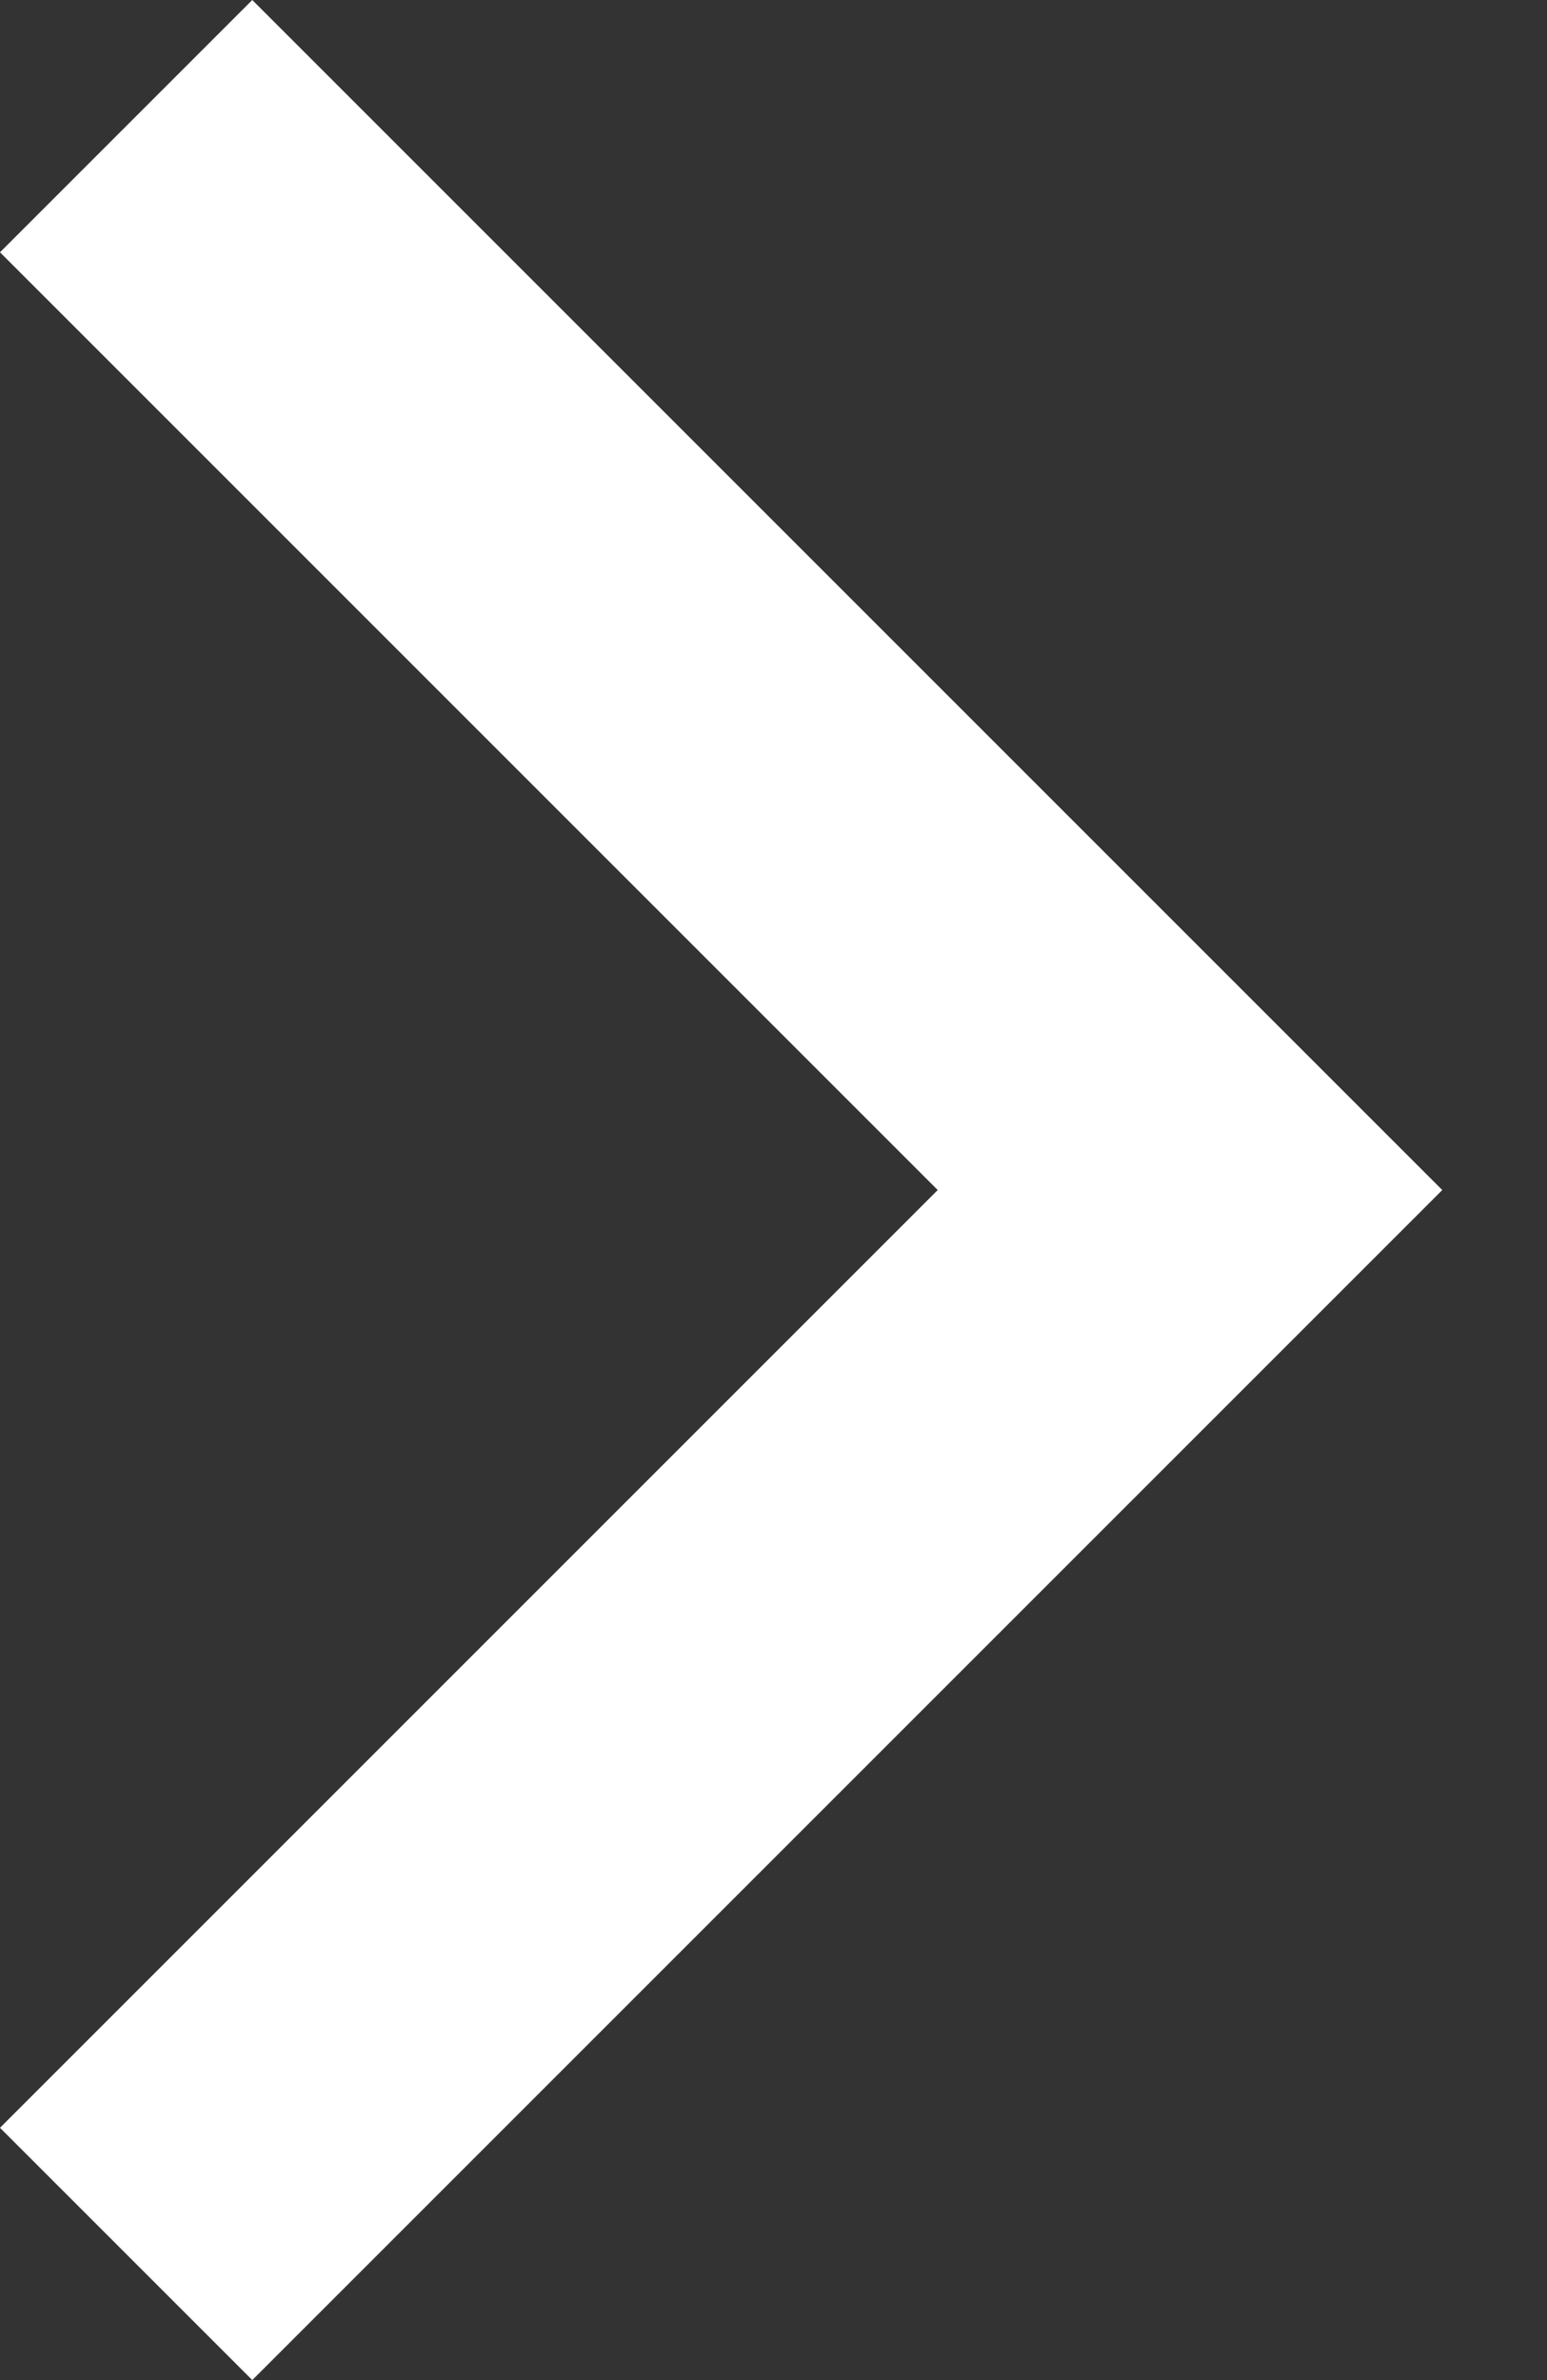 <svg width="13" height="20" viewBox="0 0 13 20" fill="none" xmlns="http://www.w3.org/2000/svg">
<rect x="0" y="0" width="13" height="20" fill="#333333" stroke="none"/>
<path d="M0 2.12L7.88 10L0 17.88L2.12 20L12.12 10L2.12 0L0 2.12Z" fill="white"/>
</svg>
